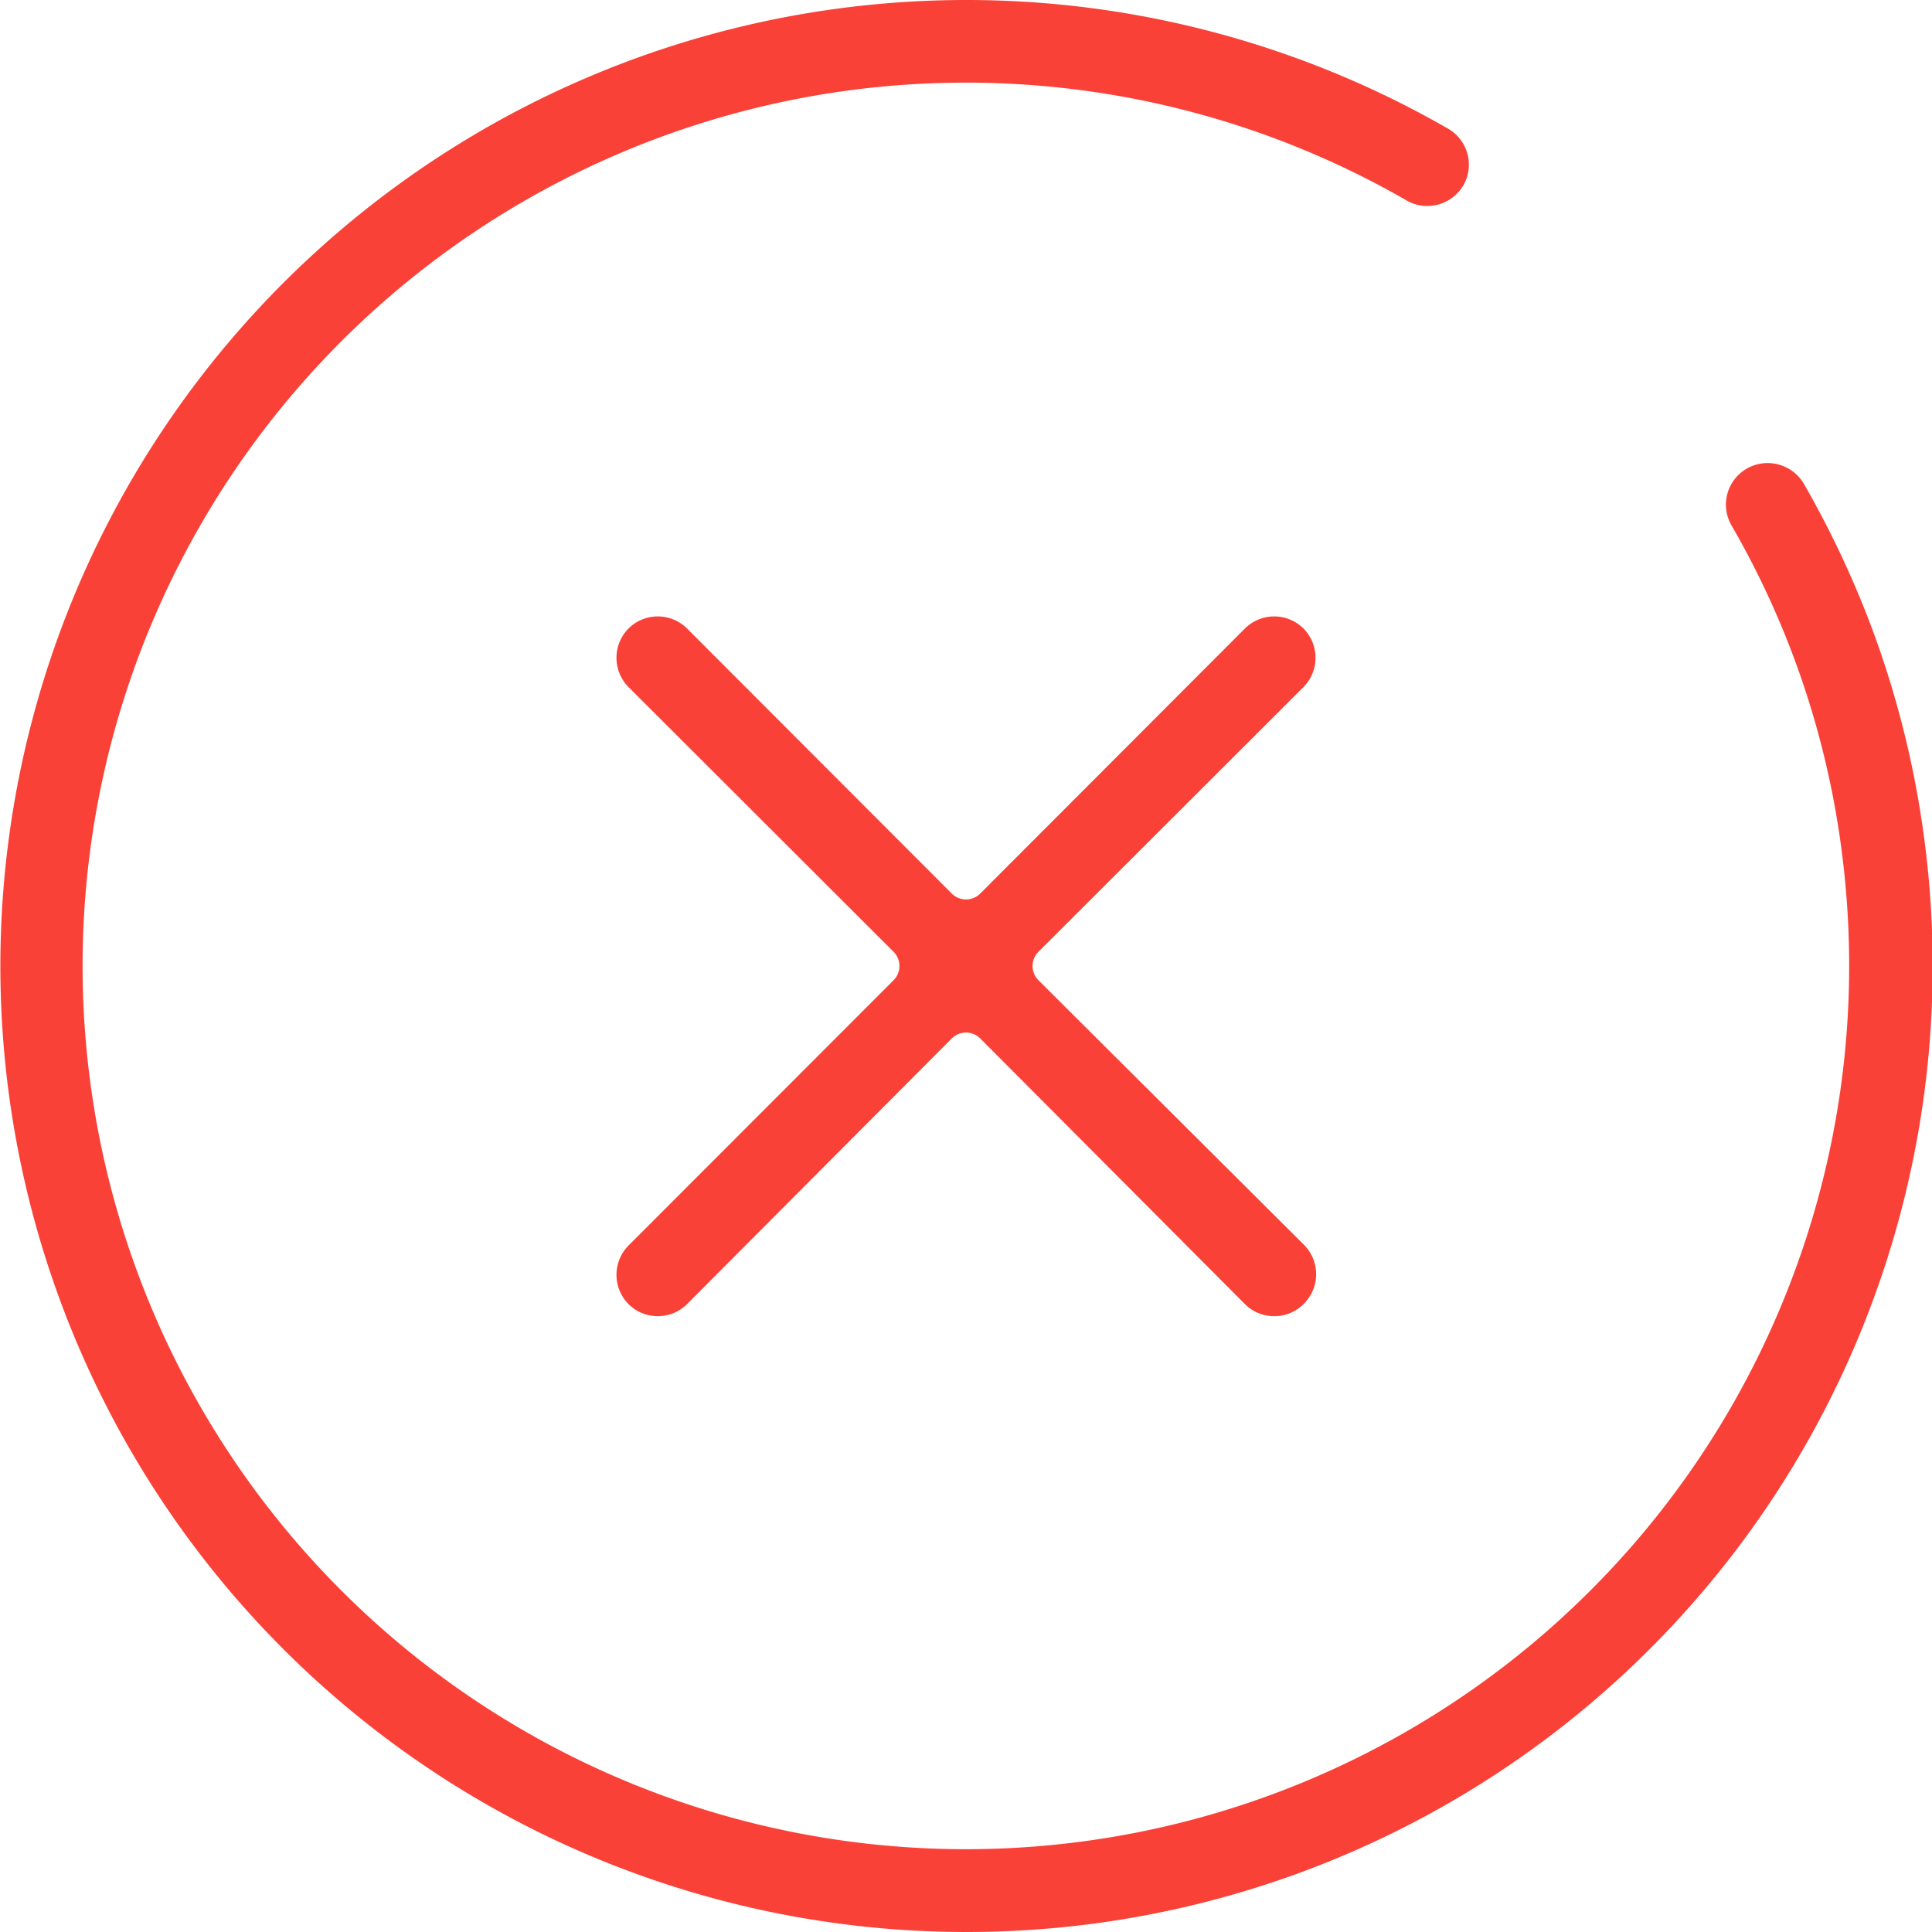 <svg xmlns="http://www.w3.org/2000/svg" viewBox="0 0 160 160"><defs><style>.cls-1{fill:#fa4138;}</style></defs><g id="Layer_2" data-name="Layer 2"><g id="Layer_1-2" data-name="Layer 1"><path class="cls-1" d="M80,160A80,80,0,1,1,119.93,10.66a3.44,3.44,0,0,1,1.26,4.69,3.48,3.48,0,0,1-3,1.71,3.39,3.39,0,0,1-1.7-.46A73.15,73.15,0,1,0,153.14,80a73.88,73.88,0,0,0-.65-9.77,72.39,72.39,0,0,0-9.1-26.73,3.44,3.44,0,0,1,3-5.15,3.47,3.47,0,0,1,3,1.72,81,81,0,0,1,5.33,11.16,79.73,79.73,0,0,1,4.62,18.09A80,80,0,0,1,80,160Z"/><path class="cls-1" d="M105.52,109a3.4,3.4,0,0,1-2.42-1L81.18,86a1.67,1.67,0,0,0-2.36,0L56.9,108a3.44,3.44,0,0,1-4.85,0,3.45,3.45,0,0,1,0-4.85L74,81.18a1.67,1.67,0,0,0,0-2.36L52.05,56.9a3.45,3.45,0,0,1,0-4.85,3.44,3.44,0,0,1,4.85,0L78.82,74a1.67,1.67,0,0,0,2.36,0L103.1,52.05a3.44,3.44,0,0,1,4.85,0,3.45,3.45,0,0,1,0,4.85L86,78.82a1.67,1.67,0,0,0,0,2.36L108,103.1a3.45,3.45,0,0,1,0,4.85A3.4,3.4,0,0,1,105.52,109Z"/></g></g></svg>